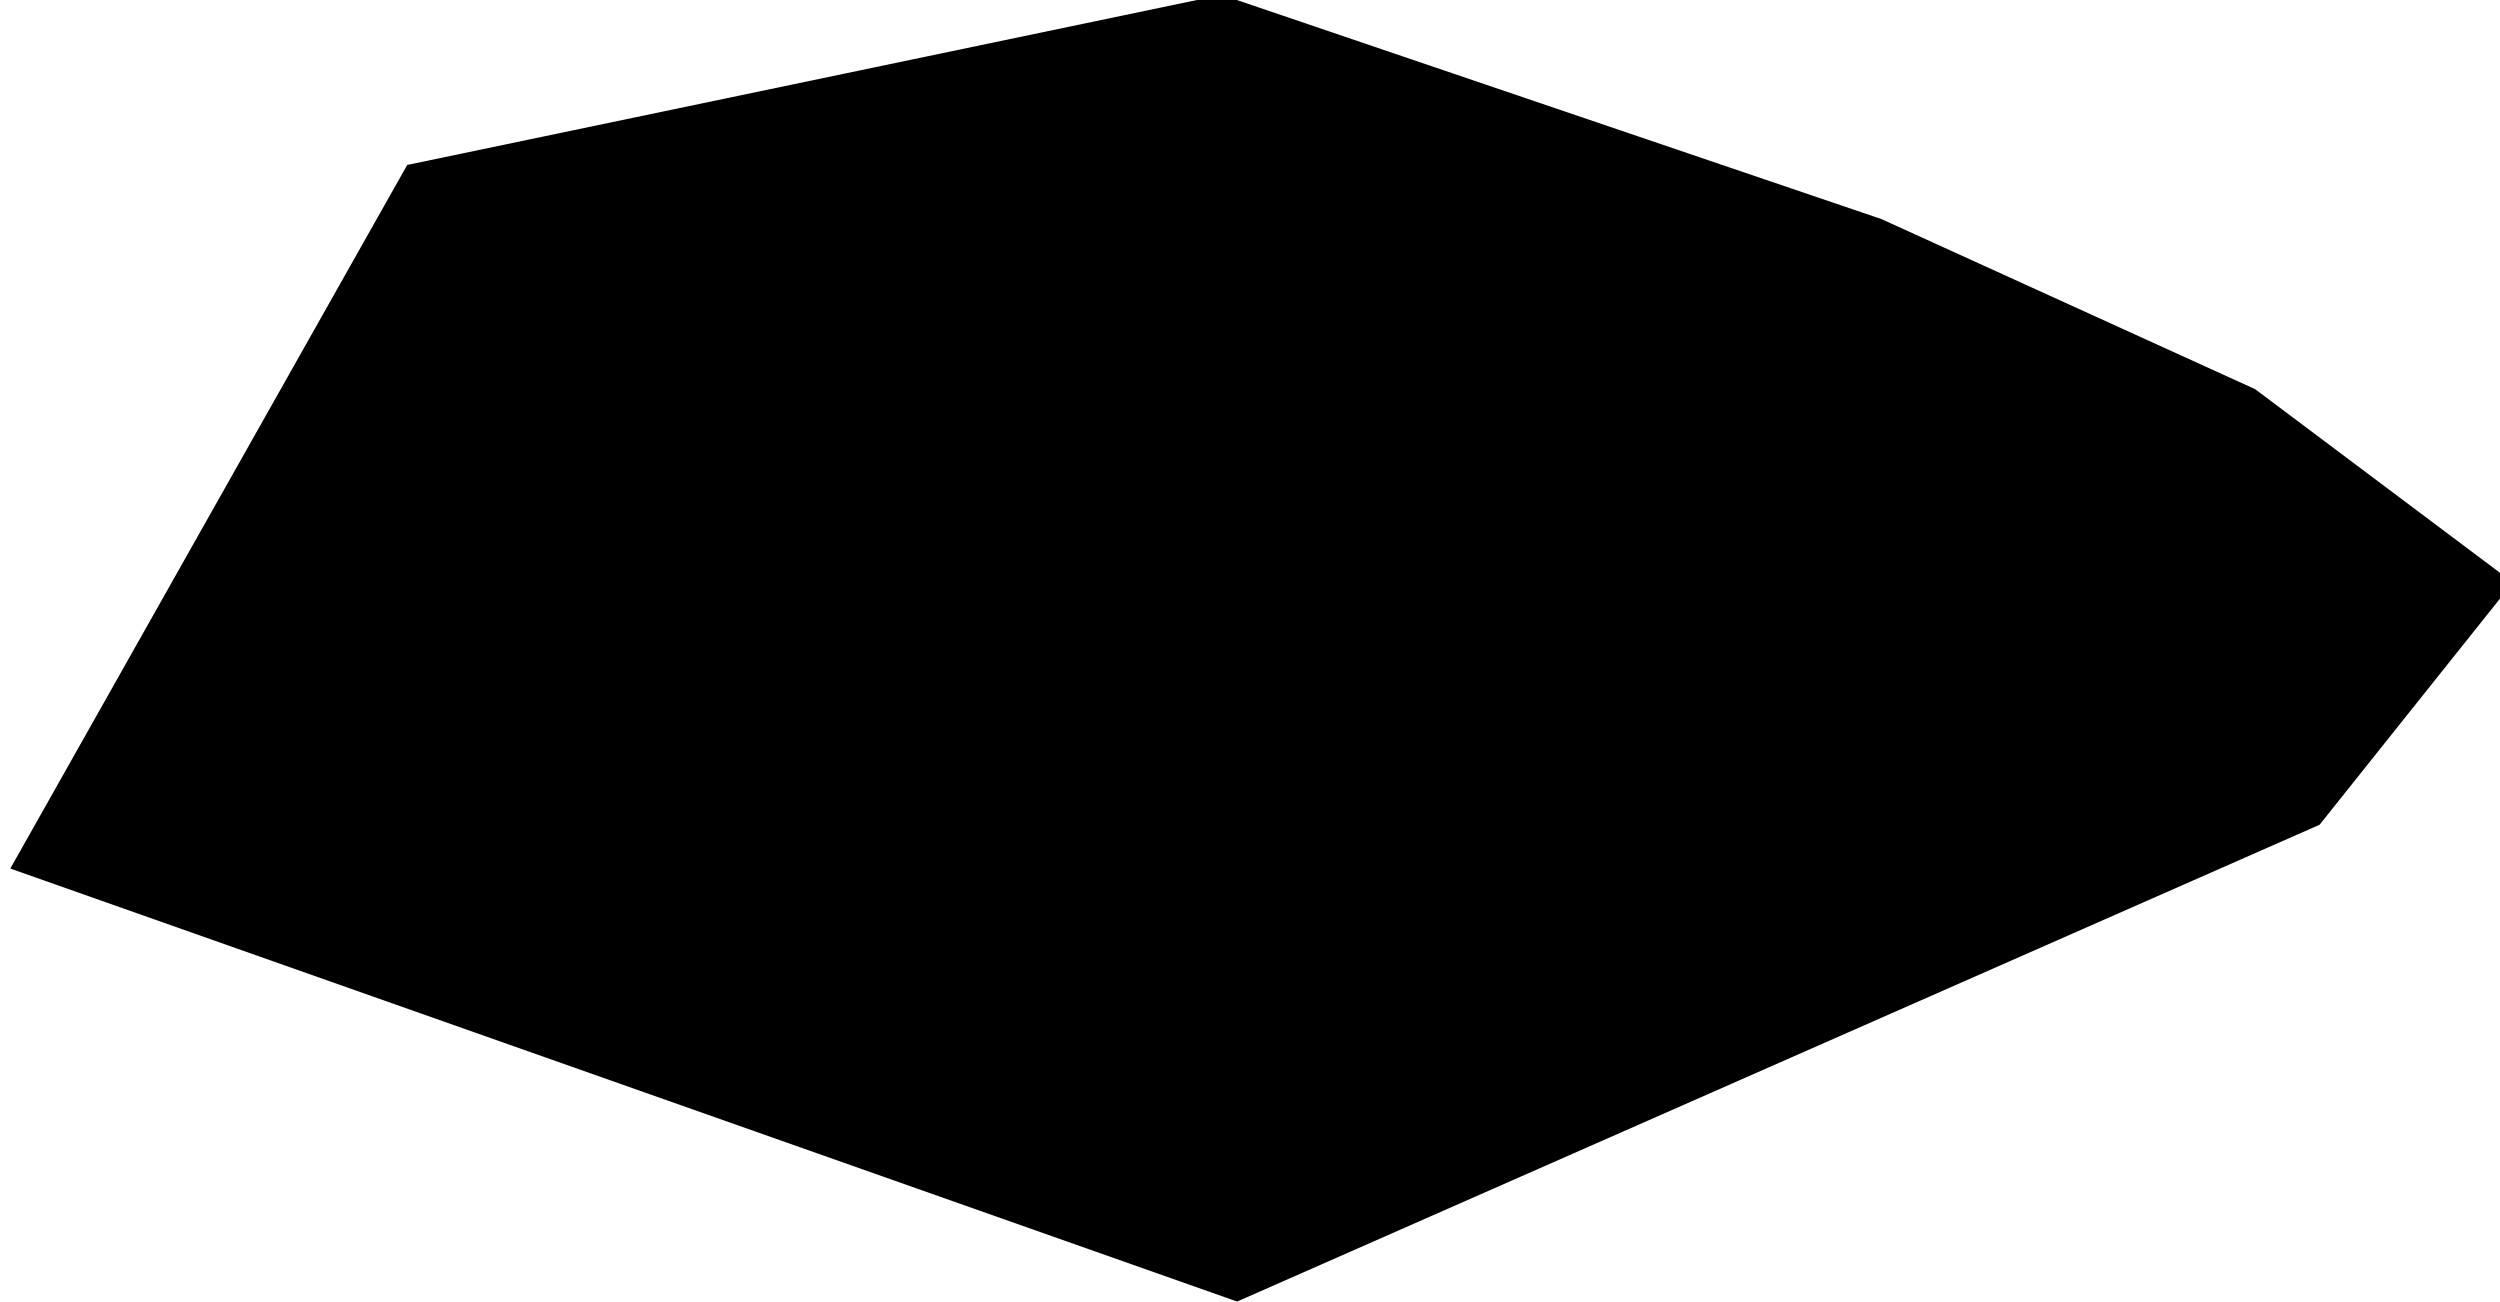 <svg xmlns="http://www.w3.org/2000/svg" viewBox="0 0 1.94 1.01"><path d="m 1.8,0.64 -0.84,0.37 -0.952,-0.336 0.308,-0.546 0.632,-0.132 0.512,0.174 0.29,0.132 0.2,0.15 z" title="Singapore" id="SG"></path></svg>
